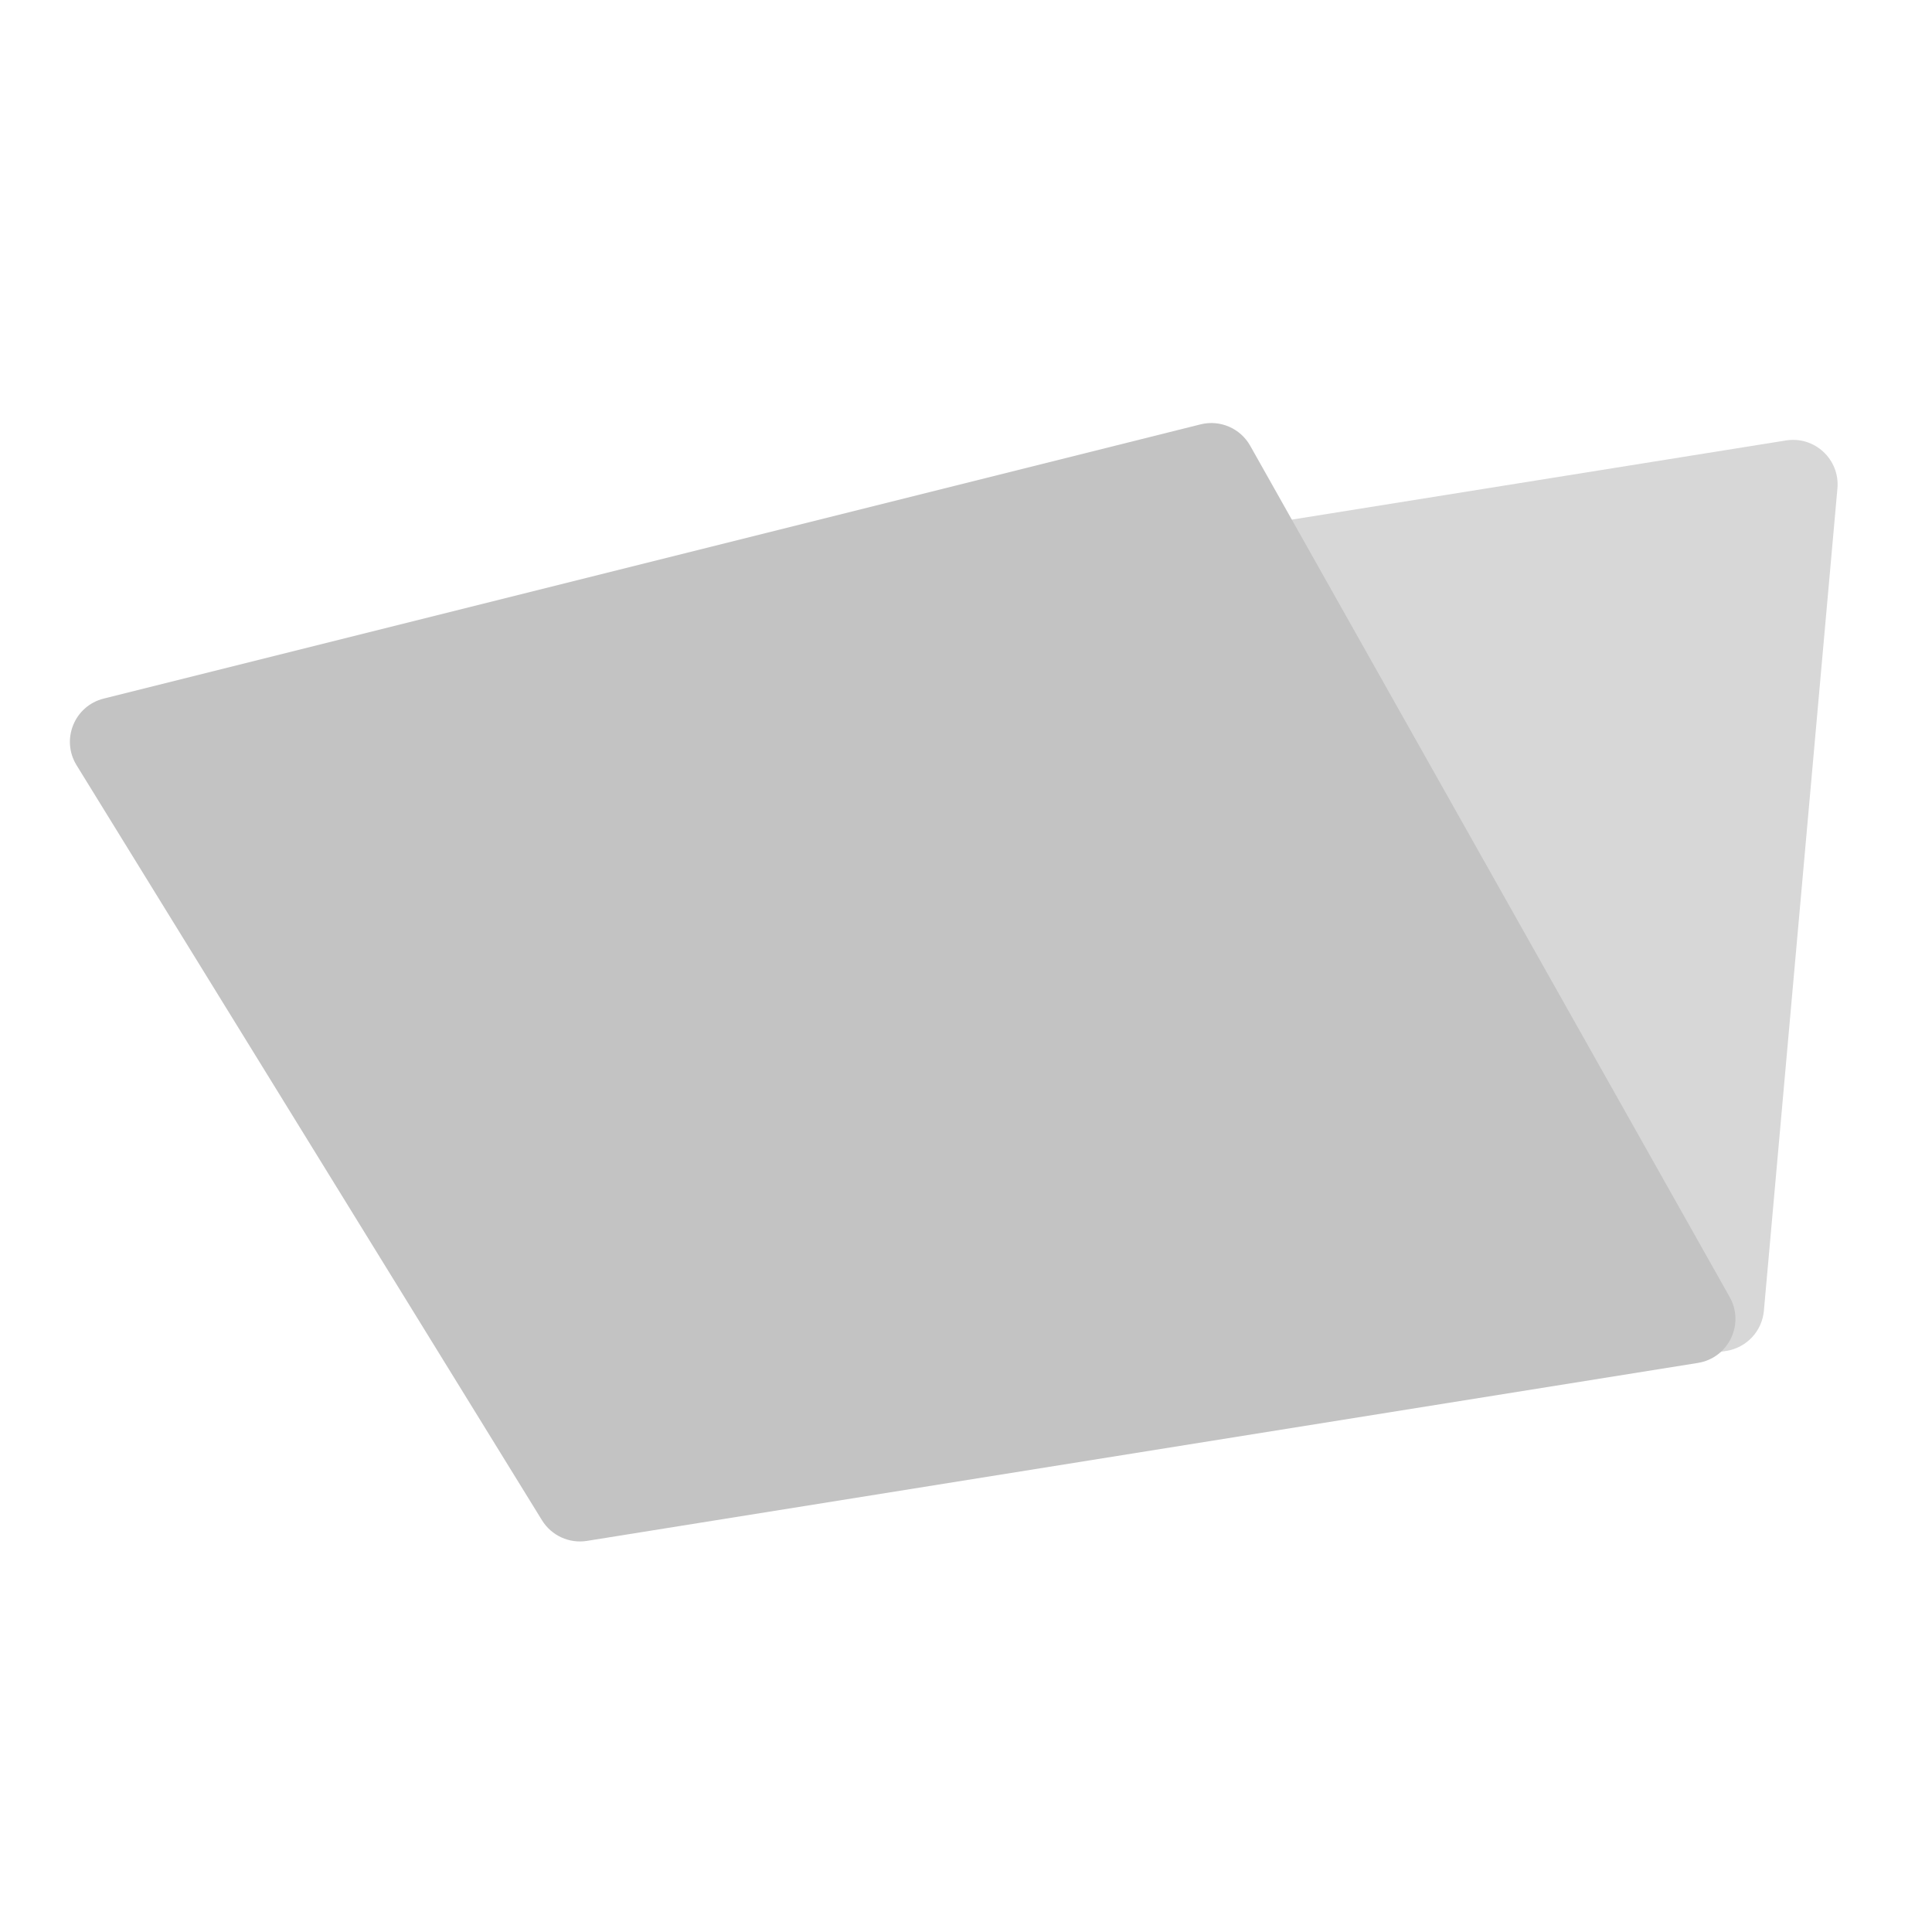<svg width="130" height="130" viewBox="0 0 130 130" fill="none" xmlns="http://www.w3.org/2000/svg">
<path d="M42.792 44.326C42.914 42.958 43.95 41.848 45.306 41.631L120.174 29.637C122.105 29.328 123.81 30.919 123.636 32.867L118.688 88.201C118.565 89.569 117.53 90.679 116.174 90.896L41.306 102.89C39.375 103.2 37.669 101.608 37.843 99.661L42.792 44.326Z" fill="#D7D7D7"/>
<path d="M5.152 51.49C4.086 49.763 5.009 47.498 6.978 47.006L80.781 28.555C82.092 28.227 83.46 28.816 84.123 29.993L116.386 87.274C117.411 89.094 116.309 91.378 114.247 91.708L39.498 103.683C38.301 103.875 37.106 103.327 36.469 102.295L5.152 51.49Z" fill="#C3C3C3"/>
</svg>
